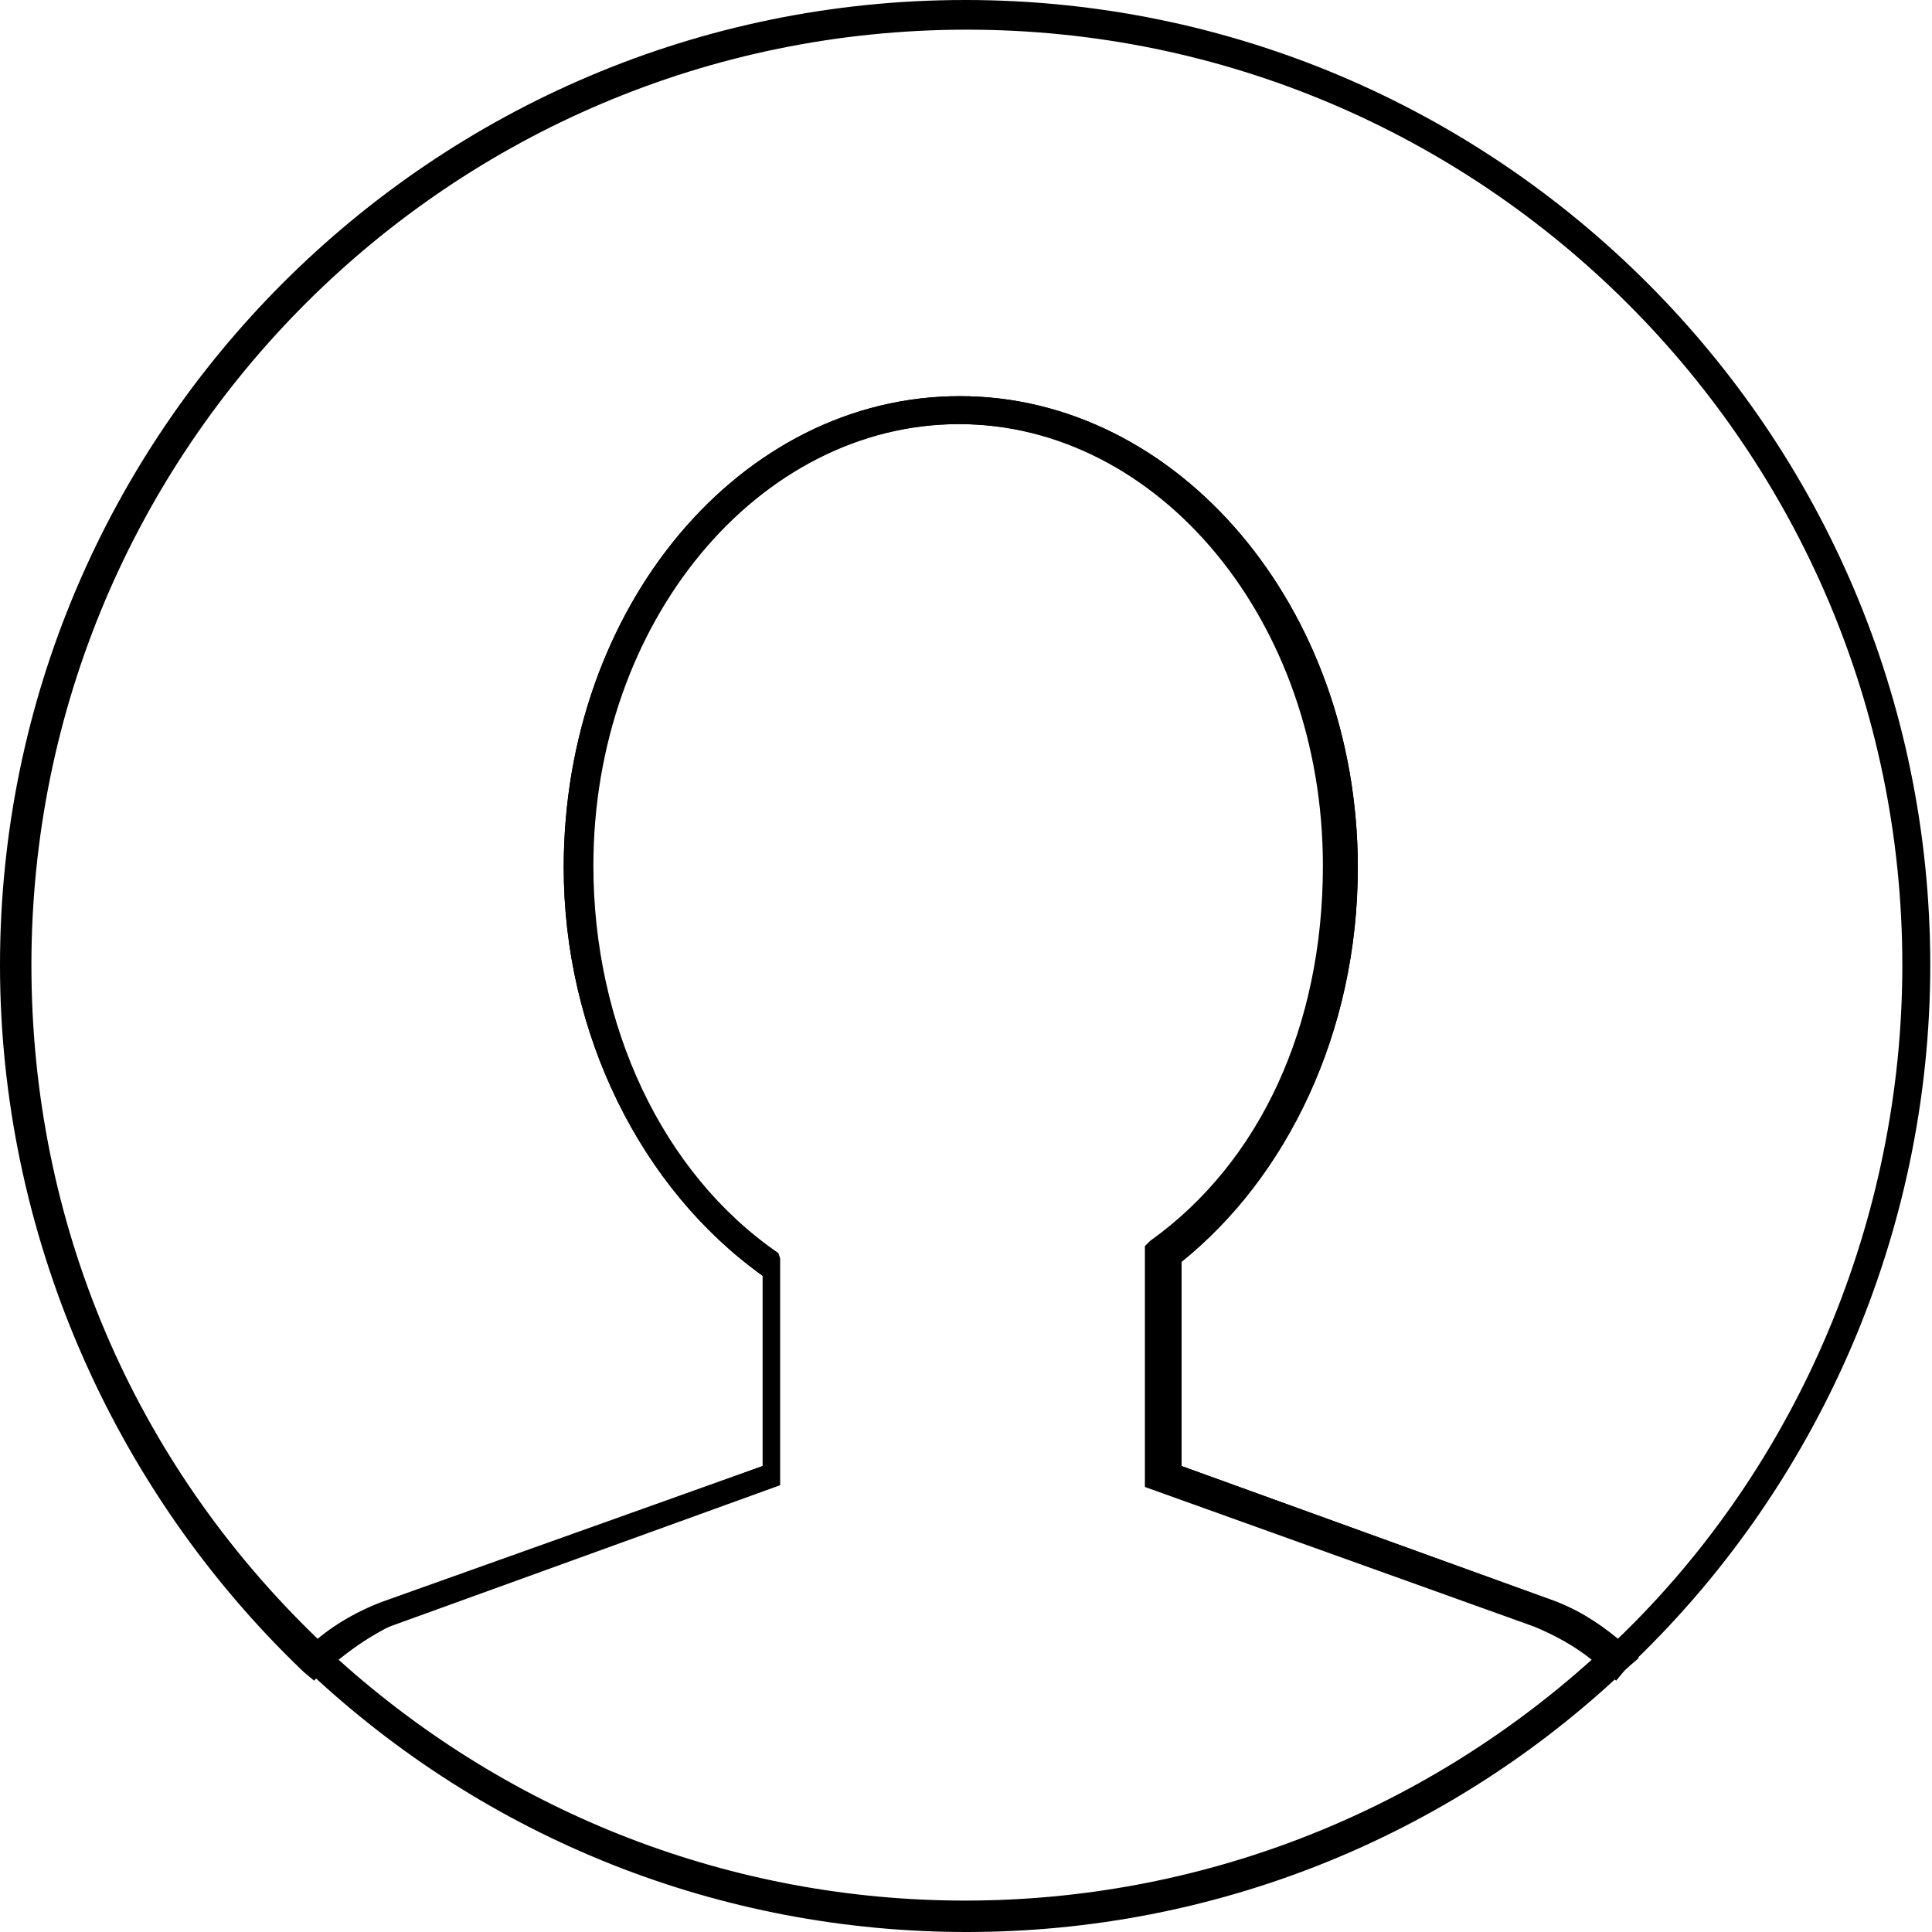 <?xml version="1.0" encoding="utf-8"?>
<!-- Generator: Adobe Illustrator 19.2.1, SVG Export Plug-In . SVG Version: 6.00 Build 0)  -->
<svg version="1.1" id="Layer_1" xmlns="http://www.w3.org/2000/svg" xmlns:xlink="http://www.w3.org/1999/xlink" x="0px" y="0px"
	 width="110.7px" height="110.7px" viewBox="0 0 110.7 110.7" style="enable-background:new 0 0 110.7 110.7;" xml:space="preserve"
	>
<g>
	<path d="M92.6,96.3L92,95.7c-1.2-1.1-2.5-1.9-4-2.5l-22.3-8V71.4l0.3-0.3c6.3-4.5,9.9-12.3,9.9-21.5c0-14-9.4-25.3-20.9-25.3
		c-11.6,0-21,11.4-21,25.3c0,9.1,3.9,17.6,10.6,22.2l0.1,0.3v13l-22.1,8c-1.5,0.5-2.8,1.4-4,2.5L18,96.3l-0.6-0.5
		C6.4,85.3,0,70.6,0,55.3C0,24.8,24.8,0,55.3,0c30.5,0,55.3,24.8,55.3,55.3c0,15.3-6.4,30-17.5,40.4L92.6,96.3z M67.7,84l21,7.6
		c1.5,0.5,2.8,1.3,4,2.3C103.1,83.9,109,69.8,109,55.3c0-29.6-24.1-53.6-53.6-53.6c-29.6,0-53.6,24-53.6,53.6
		c0,14.7,5.8,28.4,16.4,38.6c1.2-1,2.7-1.8,4.2-2.3L43.7,84V73.1c-7-5-11.4-13.9-11.4-23.4c0-14.9,10.1-27,22.7-27
		c12.5,0,22.8,12.1,22.8,27c0,9.5-4.1,17.7-10.1,22.6V84z"/>
	<path d="M55.4,110.7c-14.1,0-27.5-5.3-37.8-15l-0.7-0.6l0.7-0.6c1.4-1.2,3.1-2.2,4.8-2.8L43.7,84V73.1c-7-5-11.4-13.9-11.4-23.4
		c0-14.9,10.1-27,22.7-27c12.5,0,22.8,12.1,22.8,27c0,9.5-4.1,17.8-10.1,22.6V84l21,7.6c1.7,0.6,3.2,1.6,4.6,2.8l0.6,0.6l-0.7,0.6
		C82.9,105.4,69.4,110.7,55.4,110.7z M19.4,95.1c9.9,8.9,22.6,13.8,35.9,13.8c13.3,0,26-4.9,35.9-13.8c-1-0.8-2.1-1.4-3.3-1.9
		l-22.3-8V71.4l0.3-0.3c6.3-4.5,9.9-12.3,9.9-21.5c0-14-9.4-25.3-20.9-25.3c-11.6,0-21,11.4-21,25.3c0,9.1,3.9,17.6,10.6,22.2
		l0.1,0.3v13l-22.1,8C21.3,93.7,20.4,94.3,19.4,95.1z"/>
</g>
</svg>
